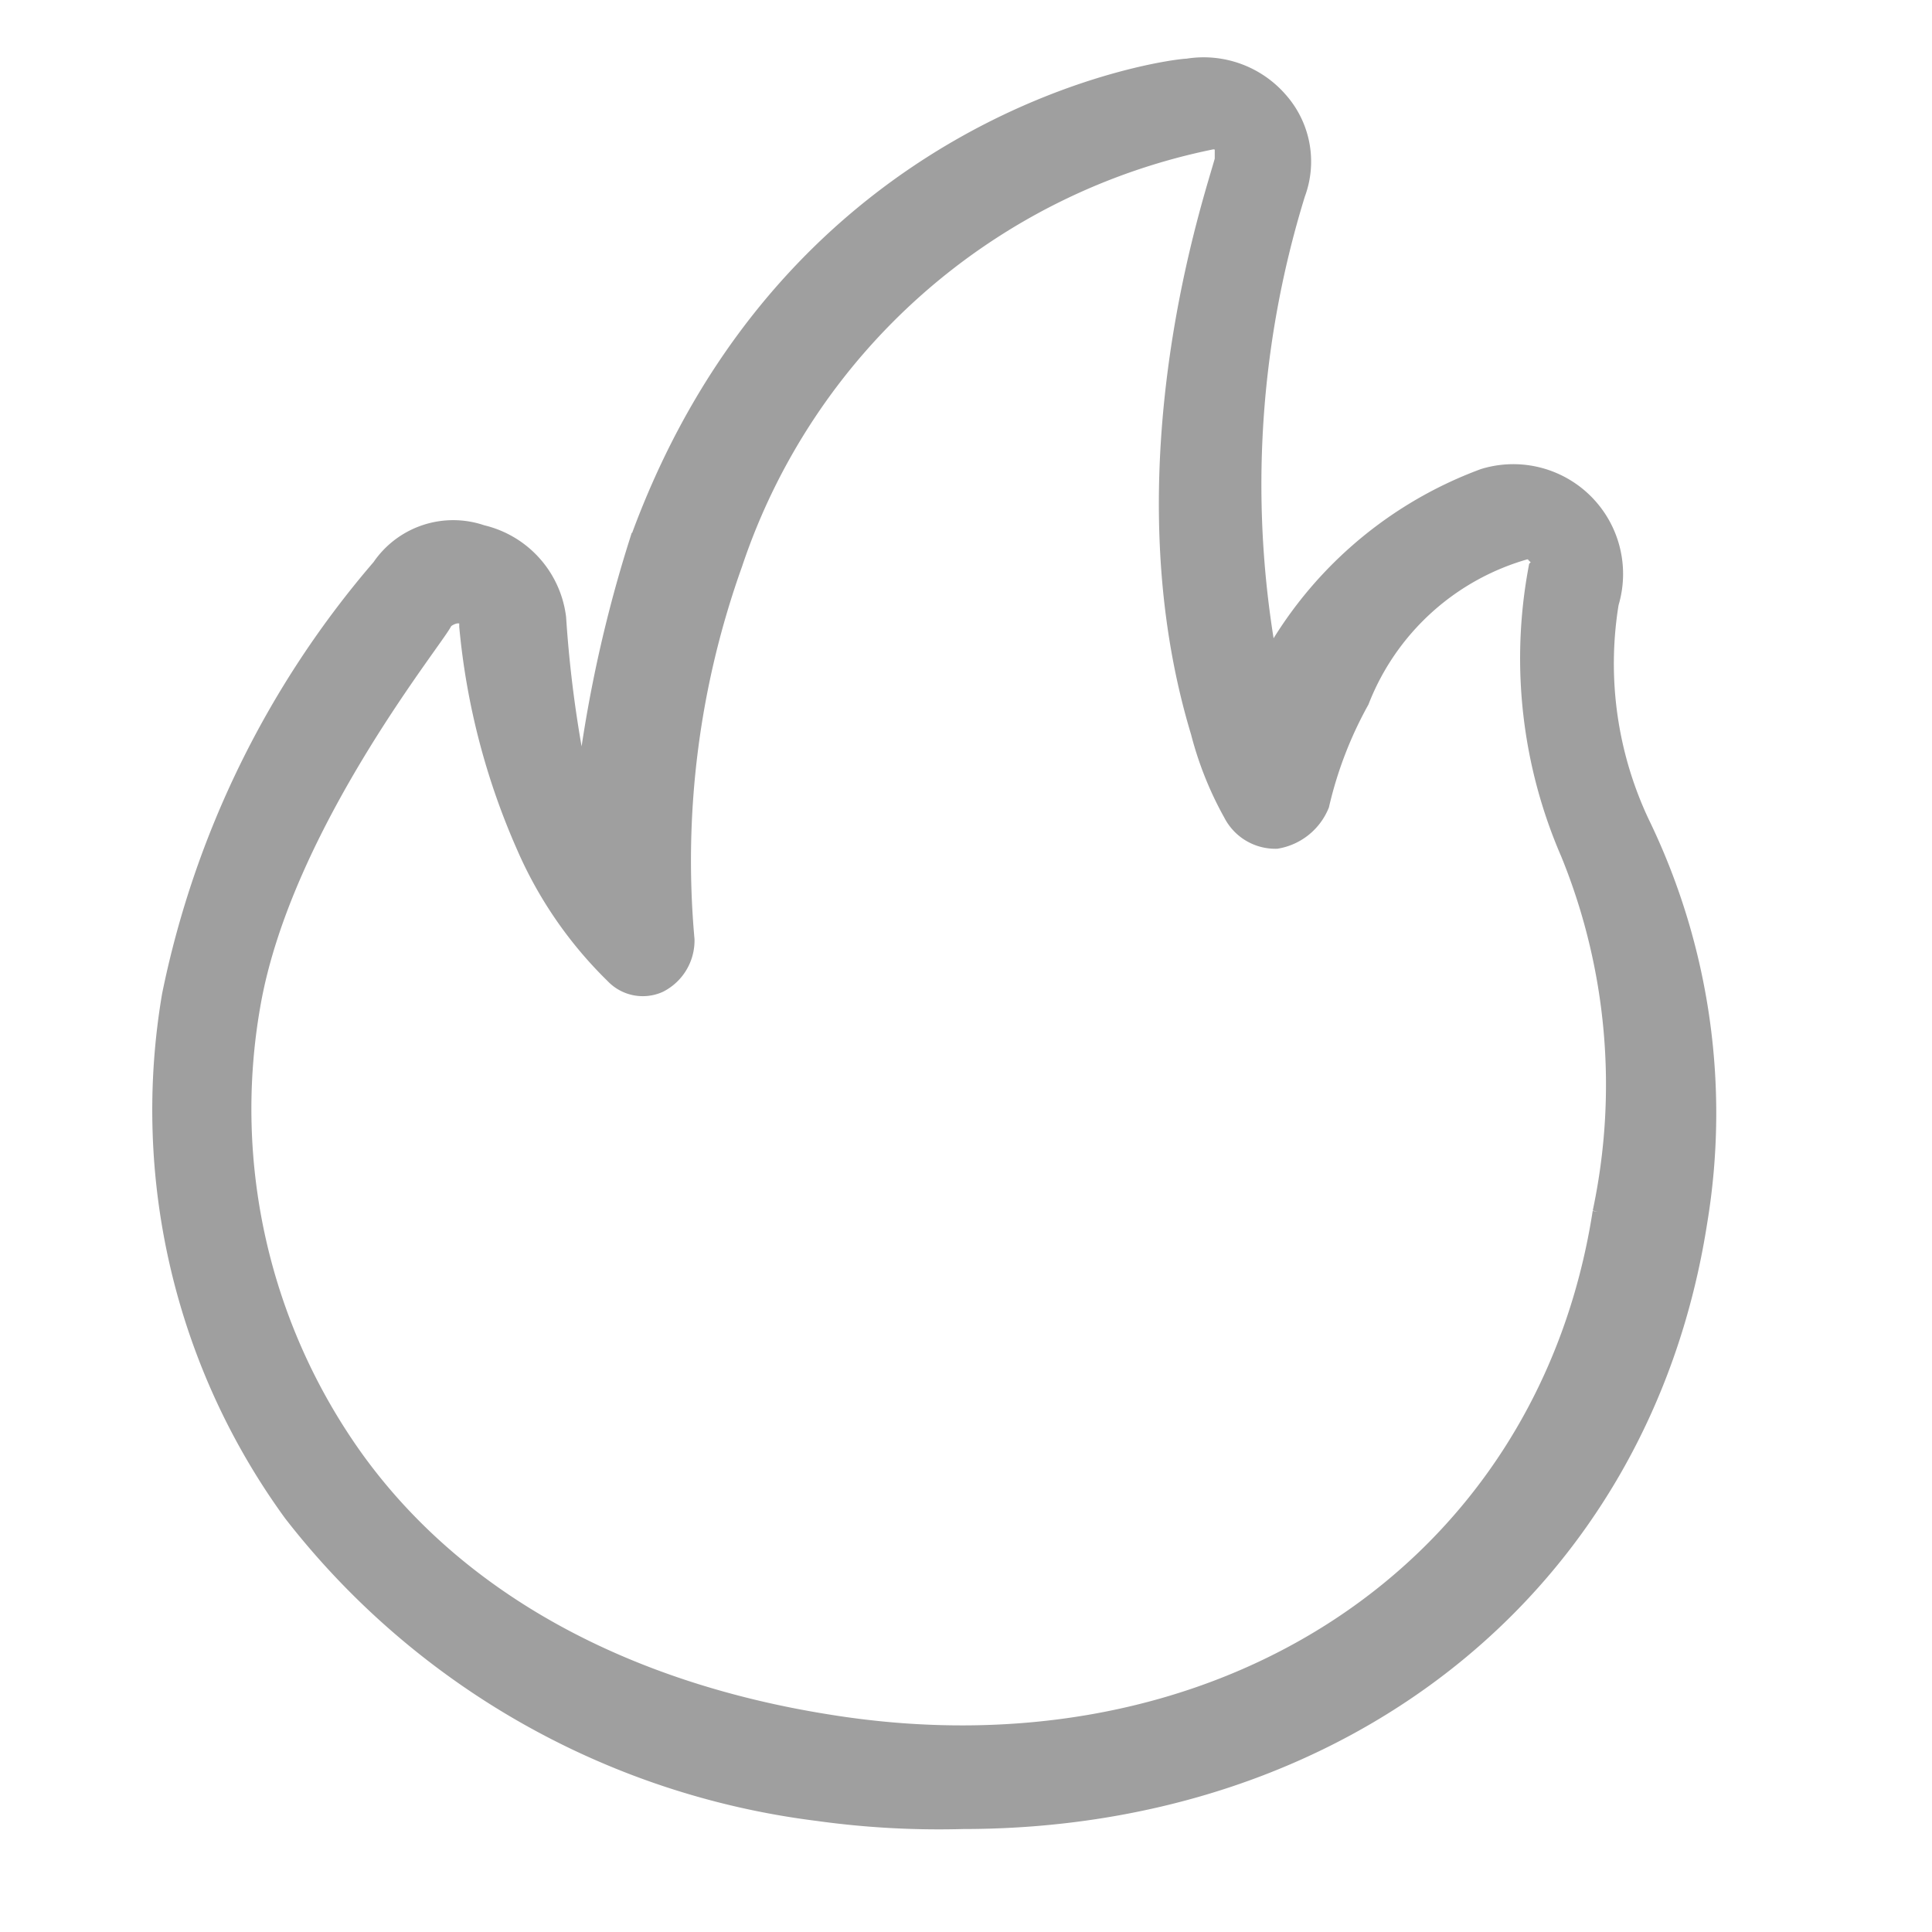 <svg xmlns="http://www.w3.org/2000/svg" width="44" height="44" viewBox="0 0 44 44">
    <defs>
        <clipPath id="c3rbhord7a">
            <path data-name="矩形 6439" transform="translate(136.777 1162.777)" style="fill:#9f9f9f" d="M0 0h44v44H0z"/>
        </clipPath>
        <clipPath id="dft4p9r9lb">
            <path data-name="矩形 6441" style="stroke:#9f9f9f;stroke-width:.6px;fill:#9f9f9f" d="M0 0h38.201v43H0z"/>
        </clipPath>
    </defs>
    <g data-name="蒙版组 300" transform="translate(-136.777 -1162.777)" style="clip-path:url(#c3rbhord7a)">
        <g data-name="组 17926">
            <g data-name="组 17925">
                <g data-name="组 17924" transform="translate(138.956 1162.774)" style="clip-path:url(#dft4p9r9lb)">
                    <path data-name="路径 38123" d="M679.417 201.175a8.62 8.62 0 0 1-.732-5.125 2.2 2.2 0 0 0-2.746-2.746A9.068 9.068 0 0 0 671 197.7v.183a22.524 22.524 0 0 1 .549-11.166 1.994 1.994 0 0 0-.366-2.013 2.177 2.177 0 0 0-2.013-.732c-.366 0-8.969 1.1-12.447 10.8a30.465 30.465 0 0 0-1.281 6.406 27.569 27.569 0 0 1-.732-4.759 2.148 2.148 0 0 0-1.648-1.83 1.9 1.9 0 0 0-2.2.732 21.42 21.42 0 0 0-4.759 9.7 15.5 15.5 0 0 0 2.746 11.715 17.871 17.871 0 0 0 11.9 6.773 19.89 19.89 0 0 0 3.295.183c8.6 0 15.375-5.308 16.656-13.545a15.027 15.027 0 0 0-1.281-8.969zm-.732 8.786c-1.281 8.237-8.786 13.179-17.755 11.715-4.576-.732-8.42-2.746-10.8-6.04a13.788 13.788 0 0 1-2.38-10.433c.732-4.21 4.393-8.6 4.393-8.786a.64.64 0 0 1 .366-.183h.183c.183 0 .183.183.183.366a15.884 15.884 0 0 0 1.281 4.942 9.154 9.154 0 0 0 2.013 2.929.805.805 0 0 0 .915.183 1.006 1.006 0 0 0 .549-.915 20.166 20.166 0 0 1 1.1-8.6 14.626 14.626 0 0 1 10.982-9.7c.183 0 .183 0 .366.183v.366c-.183.732-2.379 6.955-.549 13a7.663 7.663 0 0 0 .732 1.83 1.006 1.006 0 0 0 .915.549 1.216 1.216 0 0 0 .915-.732 9.205 9.205 0 0 1 .915-2.38 5.805 5.805 0 0 1 3.844-3.478c.183 0 .366 0 .366.183a.253.253 0 0 1 0 .366 11.038 11.038 0 0 0 .732 6.406 14.064 14.064 0 0 1 .732 8.237zm0 0" transform="translate(-644.295 -182.334)" style="stroke:#9f9f9f;stroke-width:.6px;fill:#9f9f9f"/>
                </g>
            </g>
        </g>
    </g>
</svg>
